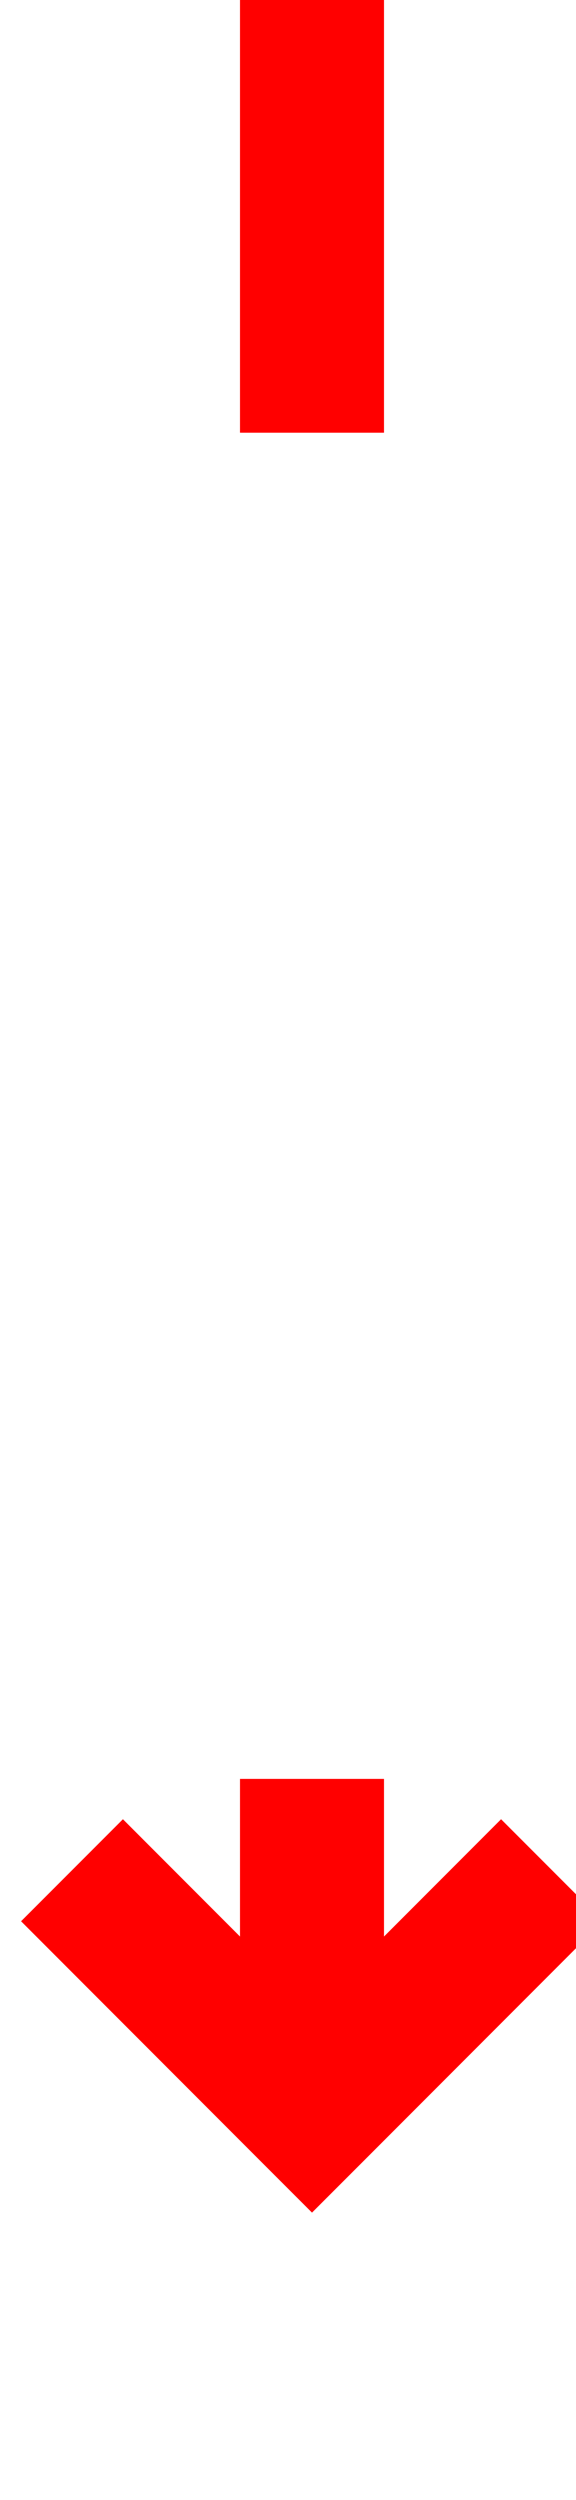 ﻿<?xml version="1.0" encoding="utf-8"?>
<svg version="1.1" xmlns:xlink="http://www.w3.org/1999/xlink" width="12px" height="52px" preserveAspectRatio="xMidYMin meet" viewBox="2439 4655  10 52" xmlns="http://www.w3.org/2000/svg">
  <defs>
    <mask fill="white" id="clip914">
      <path d="M 2427 4664  L 2461 4664  L 2461 4692  L 2427 4692  Z M 2427 4655  L 2461 4655  L 2461 4712  L 2427 4712  Z " fill-rule="evenodd" />
    </mask>
  </defs>
  <path d="M 2444.5 4664  L 2444.5 4655  M 2444.5 4692  L 2444.5 4698  " stroke-width="3" stroke="#ff0000" fill="none" />
  <path d="M 2448.439 4692.839  L 2444.5 4696.779  L 2440.561 4692.839  L 2438.439 4694.961  L 2443.439 4699.961  L 2444.5 4701.021  L 2445.561 4699.961  L 2450.561 4694.961  L 2448.439 4692.839  Z " fill-rule="nonzero" fill="#ff0000" stroke="none" mask="url(#clip914)" />
</svg>